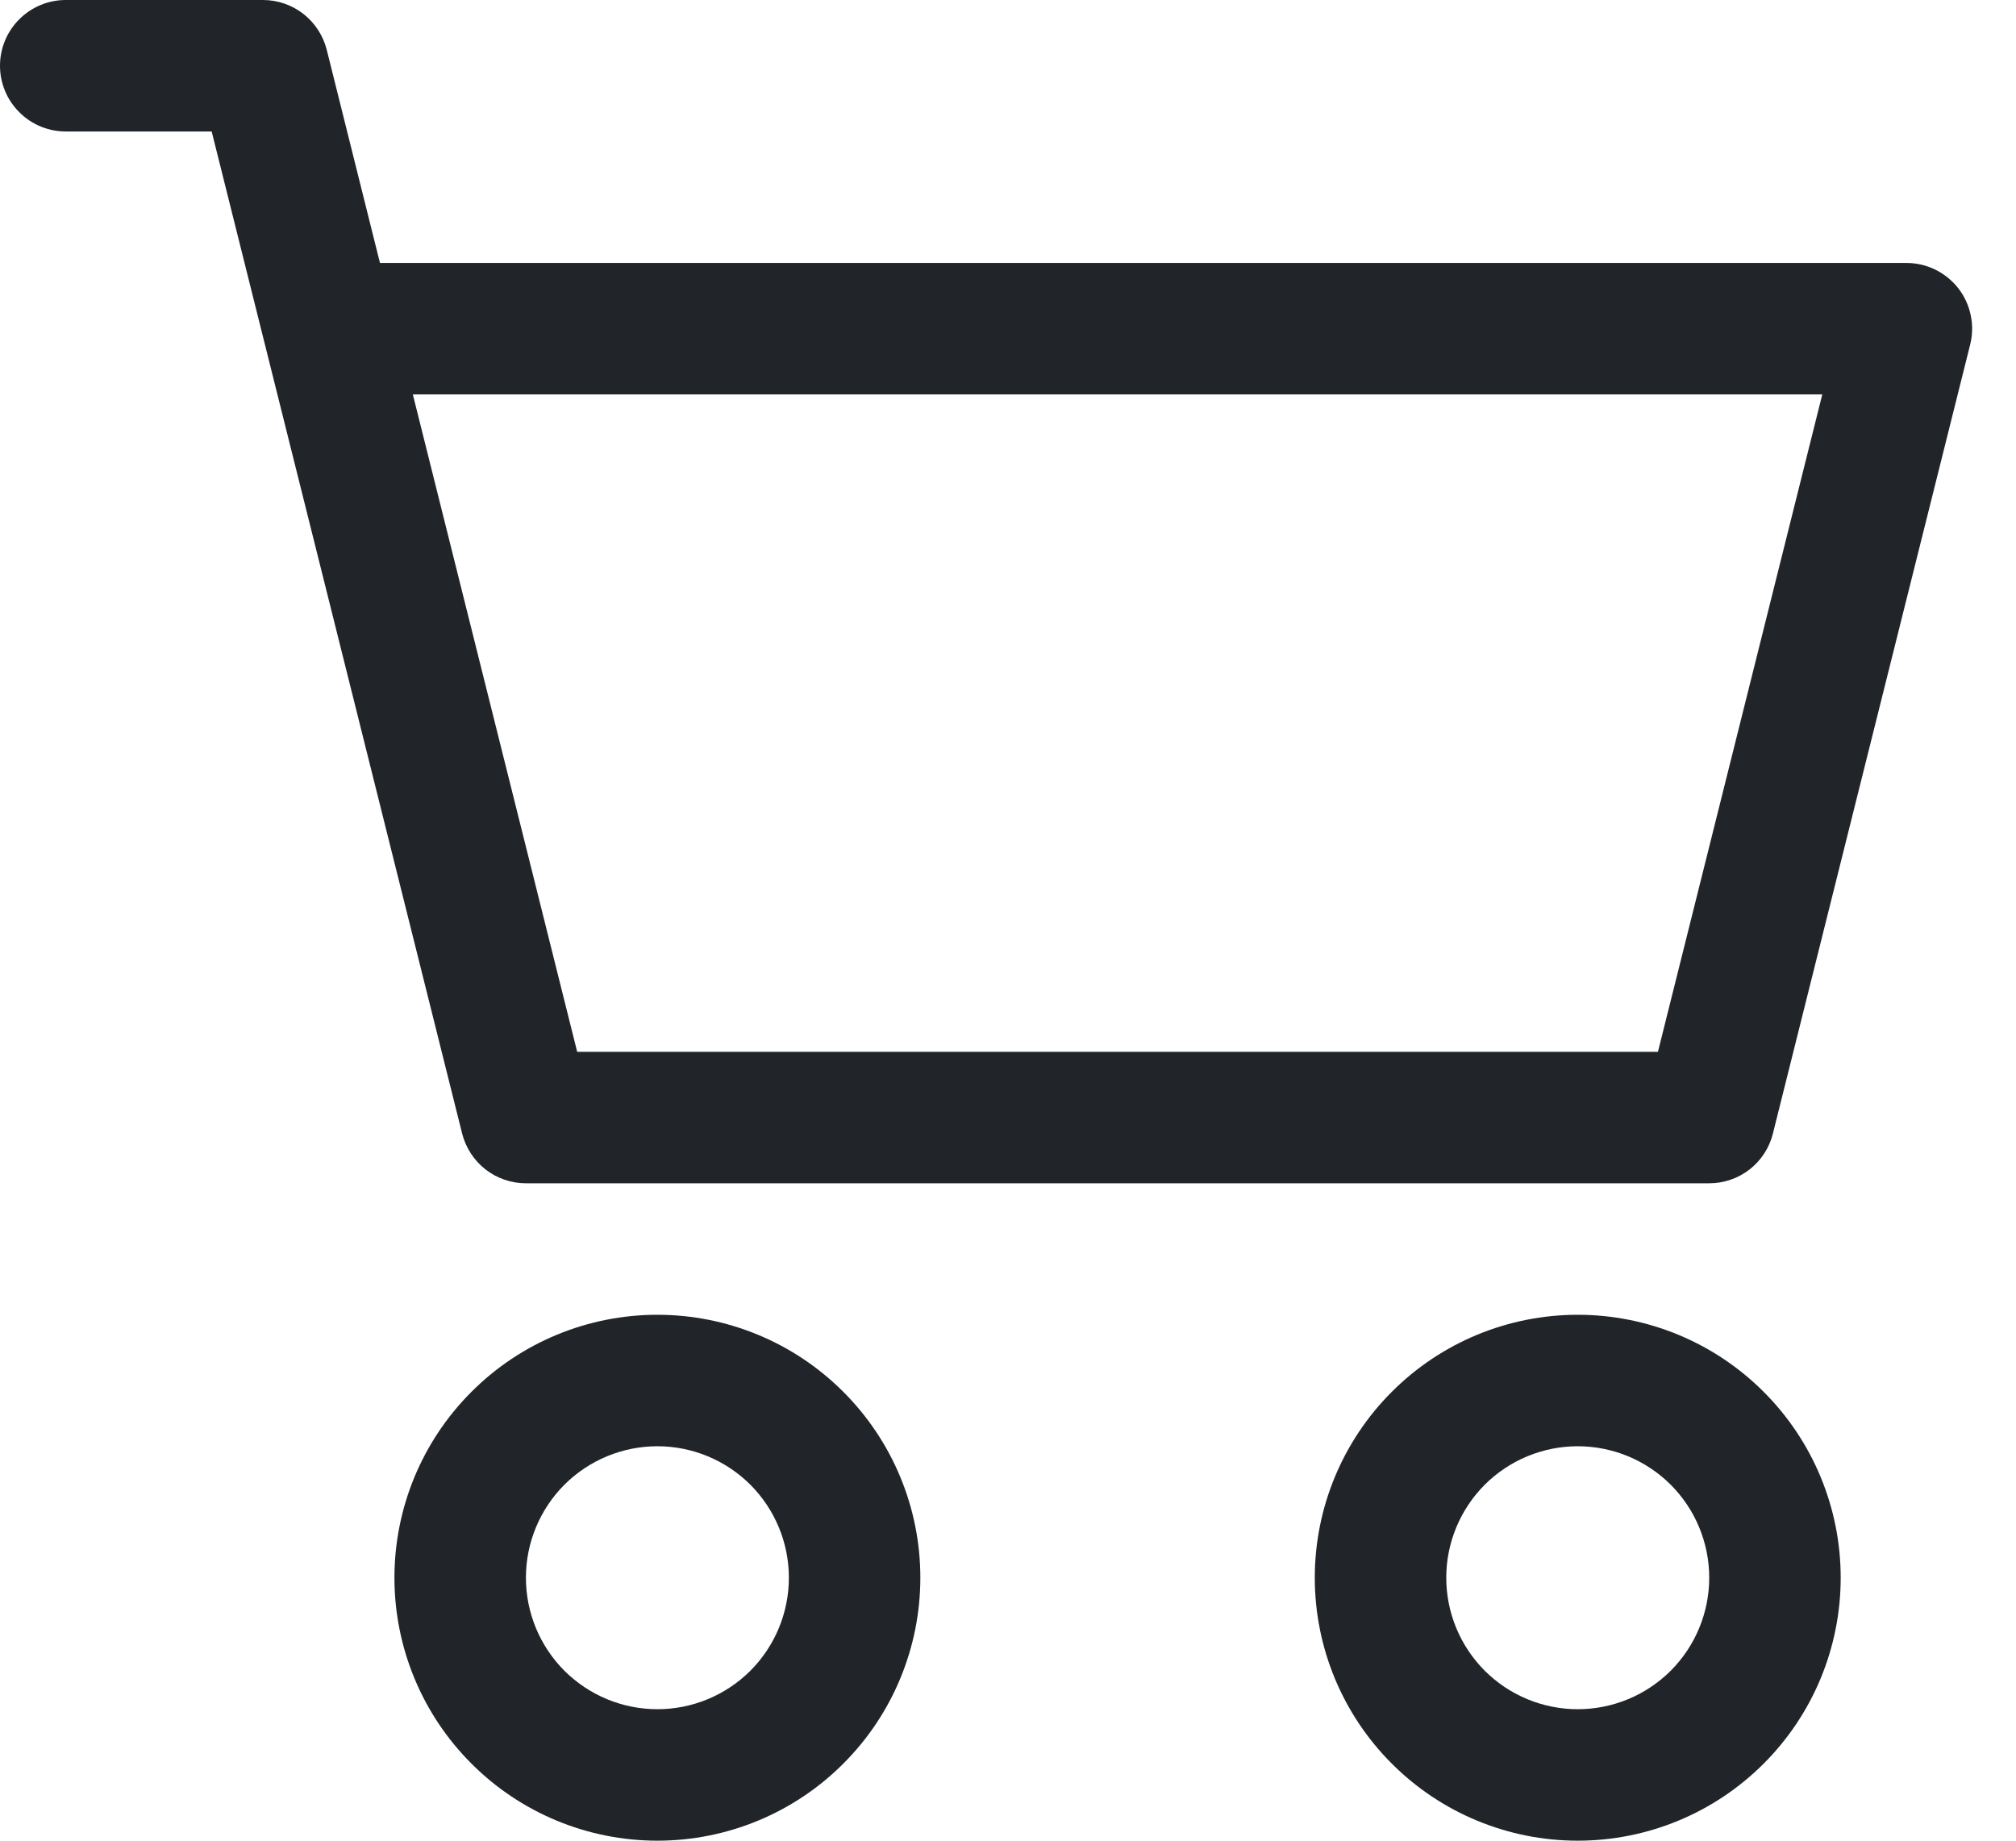 <svg width="23" height="21" viewBox="0 0 23 21" fill="none" xmlns="http://www.w3.org/2000/svg">
<path d="M0 0.75C0 0.551 0.079 0.36 0.22 0.22C0.36 0.079 0.551 0 0.75 0H3C3.167 4.62172e-05 3.33 0.056 3.462 0.159C3.593 0.262 3.687 0.406 3.728 0.569L4.335 3H21.75C21.864 3 21.976 3.026 22.079 3.076C22.181 3.126 22.271 3.199 22.341 3.288C22.411 3.378 22.46 3.483 22.483 3.594C22.507 3.706 22.505 3.821 22.477 3.932L20.227 12.931C20.187 13.094 20.093 13.238 19.962 13.341C19.83 13.444 19.667 13.5 19.5 13.5H6C5.833 13.5 5.67 13.444 5.538 13.341C5.407 13.238 5.313 13.094 5.272 12.931L2.415 1.5H0.75C0.551 1.5 0.36 1.421 0.22 1.28C0.079 1.14 0 0.949 0 0.75ZM4.71 4.5L6.585 12H18.915L20.79 4.5H4.71ZM7.5 16.5C7.102 16.5 6.721 16.658 6.439 16.939C6.158 17.221 6 17.602 6 18C6 18.398 6.158 18.779 6.439 19.061C6.721 19.342 7.102 19.5 7.5 19.5C7.898 19.5 8.279 19.342 8.561 19.061C8.842 18.779 9 18.398 9 18C9 17.602 8.842 17.221 8.561 16.939C8.279 16.658 7.898 16.5 7.5 16.5ZM4.5 18C4.5 17.204 4.816 16.441 5.379 15.879C5.941 15.316 6.704 15 7.5 15C8.296 15 9.059 15.316 9.621 15.879C10.184 16.441 10.5 17.204 10.5 18C10.5 18.796 10.184 19.559 9.621 20.121C9.059 20.684 8.296 21 7.5 21C6.704 21 5.941 20.684 5.379 20.121C4.816 19.559 4.5 18.796 4.5 18ZM18 16.5C17.602 16.5 17.221 16.658 16.939 16.939C16.658 17.221 16.5 17.602 16.5 18C16.5 18.398 16.658 18.779 16.939 19.061C17.221 19.342 17.602 19.5 18 19.5C18.398 19.5 18.779 19.342 19.061 19.061C19.342 18.779 19.5 18.398 19.5 18C19.5 17.602 19.342 17.221 19.061 16.939C18.779 16.658 18.398 16.5 18 16.5ZM15 18C15 17.204 15.316 16.441 15.879 15.879C16.441 15.316 17.204 15 18 15C18.796 15 19.559 15.316 20.121 15.879C20.684 16.441 21 17.204 21 18C21 18.796 20.684 19.559 20.121 20.121C19.559 20.684 18.796 21 18 21C17.204 21 16.441 20.684 15.879 20.121C15.316 19.559 15 18.796 15 18Z" fill="#212529"/>
</svg>
